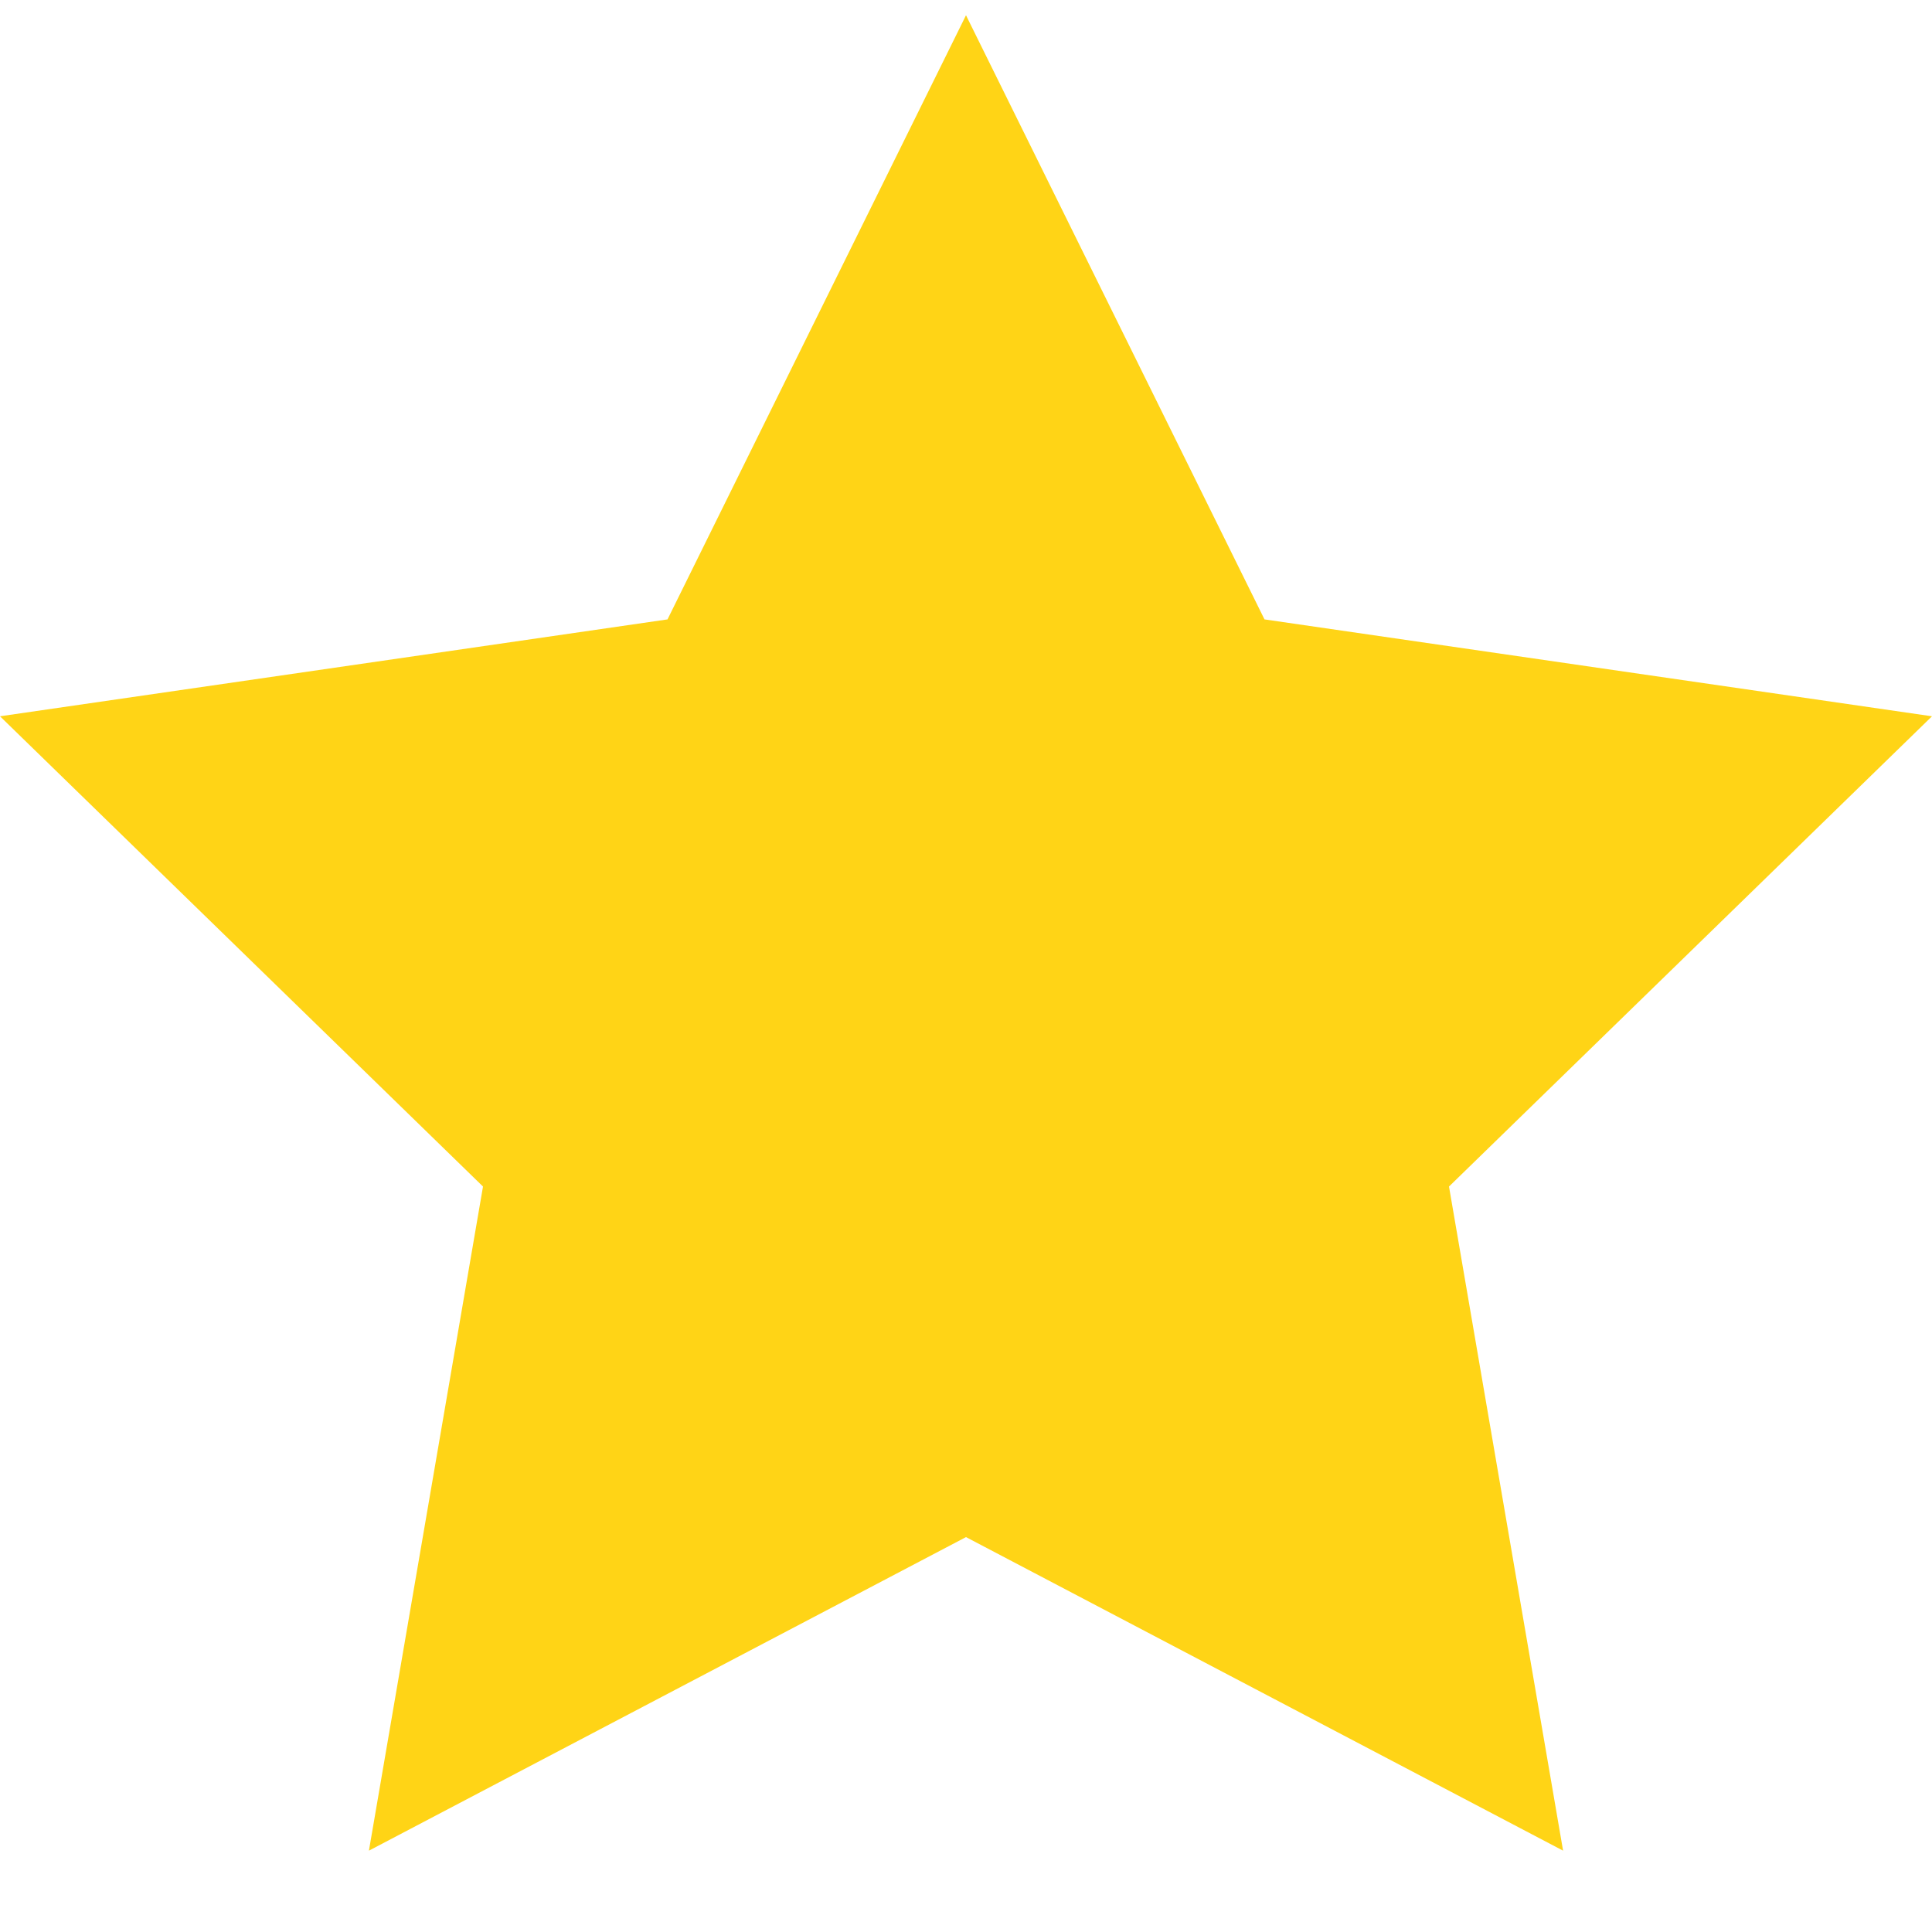 <svg width="20" height="20" viewBox="0 0 20 20" fill="none" xmlns="http://www.w3.org/2000/svg">
<path d="M10 15.912L3.819 19.158L5 12.283L0 7.415L6.91 6.412L10 0.158L13.09 6.412L20 7.415L15 12.283L16.181 19.158L10 15.912Z" fill="#FFD416"/>
</svg>
